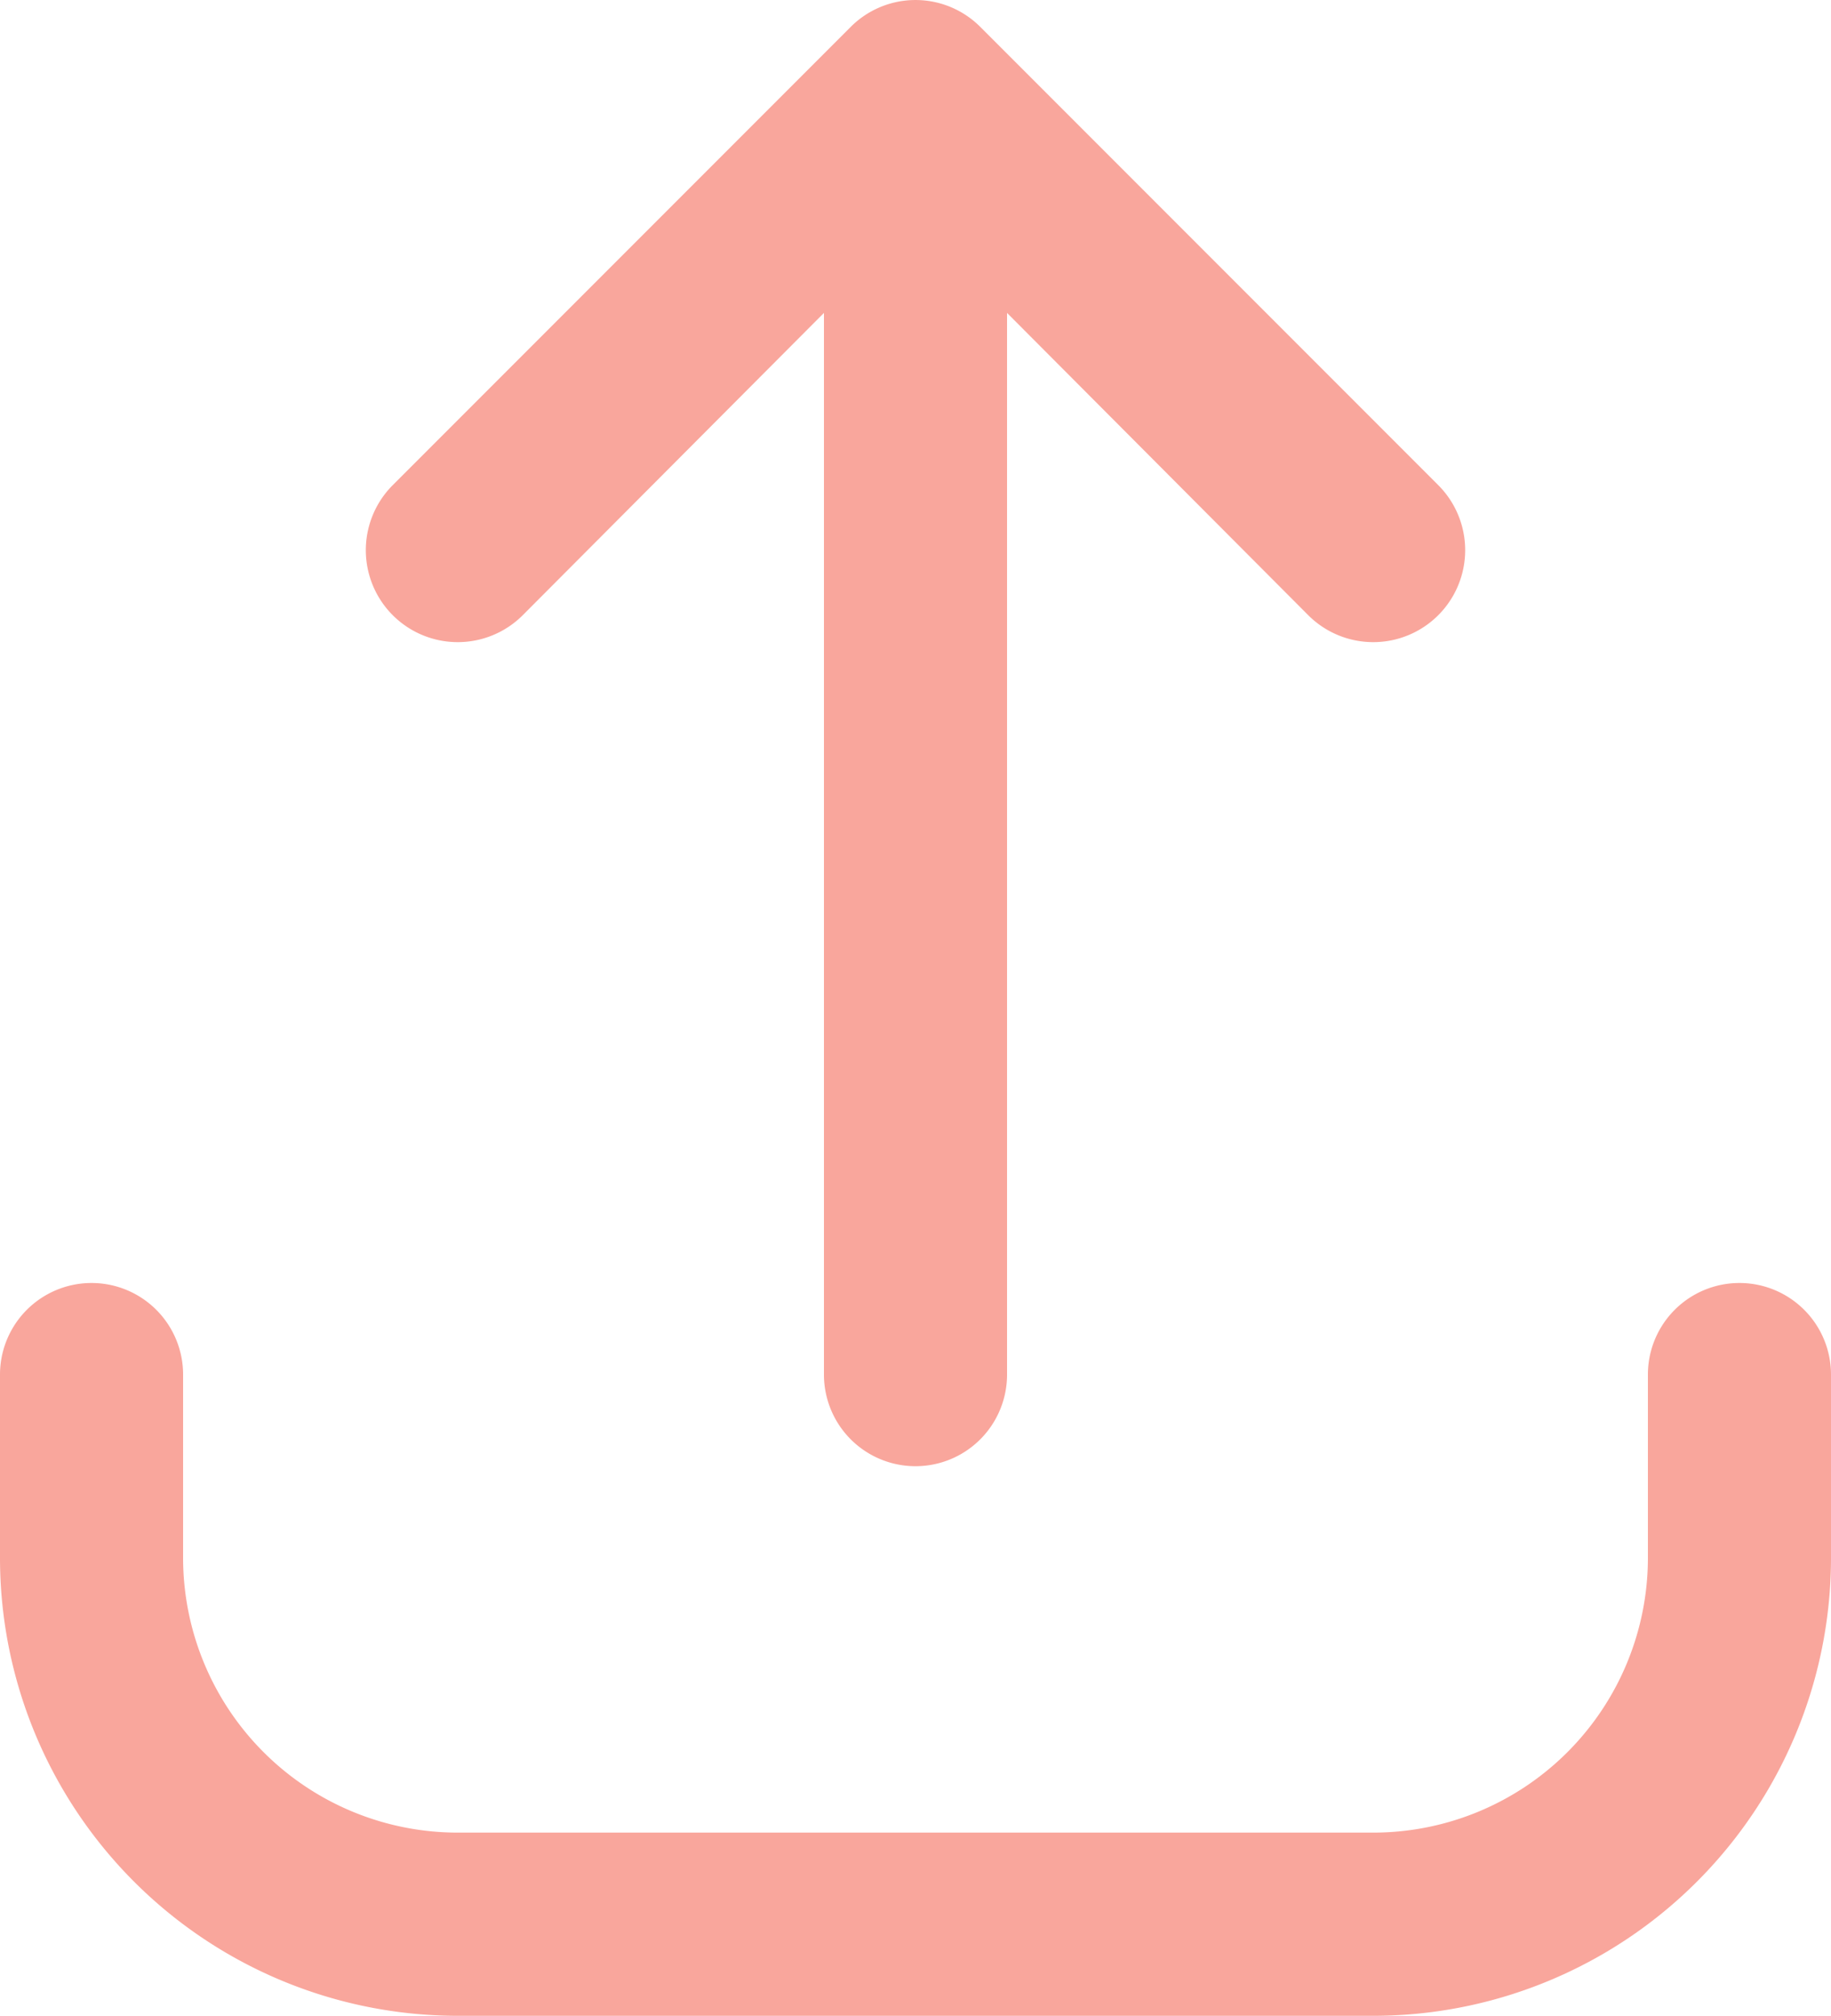 <svg id="Glyph" xmlns="http://www.w3.org/2000/svg" width="20" height="22.006" viewBox="0 0 20 22.006">
  <path id="Path_5212" data-name="Path 5212" d="M7.71,7.71,11,4.41V16a1,1,0,0,0,2,0V4.41l3.29,3.3a1,1,0,1,0,1.42-1.42l-5-5a1,1,0,0,0-1.42,0l-5,5A1,1,0,0,0,7.71,7.71Z" transform="translate(-2 -0.994)" fill="#f9a69c"/>
  <path id="Path_5213" data-name="Path 5213" d="M21,15a1,1,0,0,0-1,1v2a3,3,0,0,1-3,3H7a3,3,0,0,1-3-3V16a1,1,0,0,0-2,0v2a5,5,0,0,0,5,5H17a5,5,0,0,0,5-5V16A1,1,0,0,0,21,15Z" transform="translate(-2 -0.994)" fill="#f9a69c"/>
</svg>
